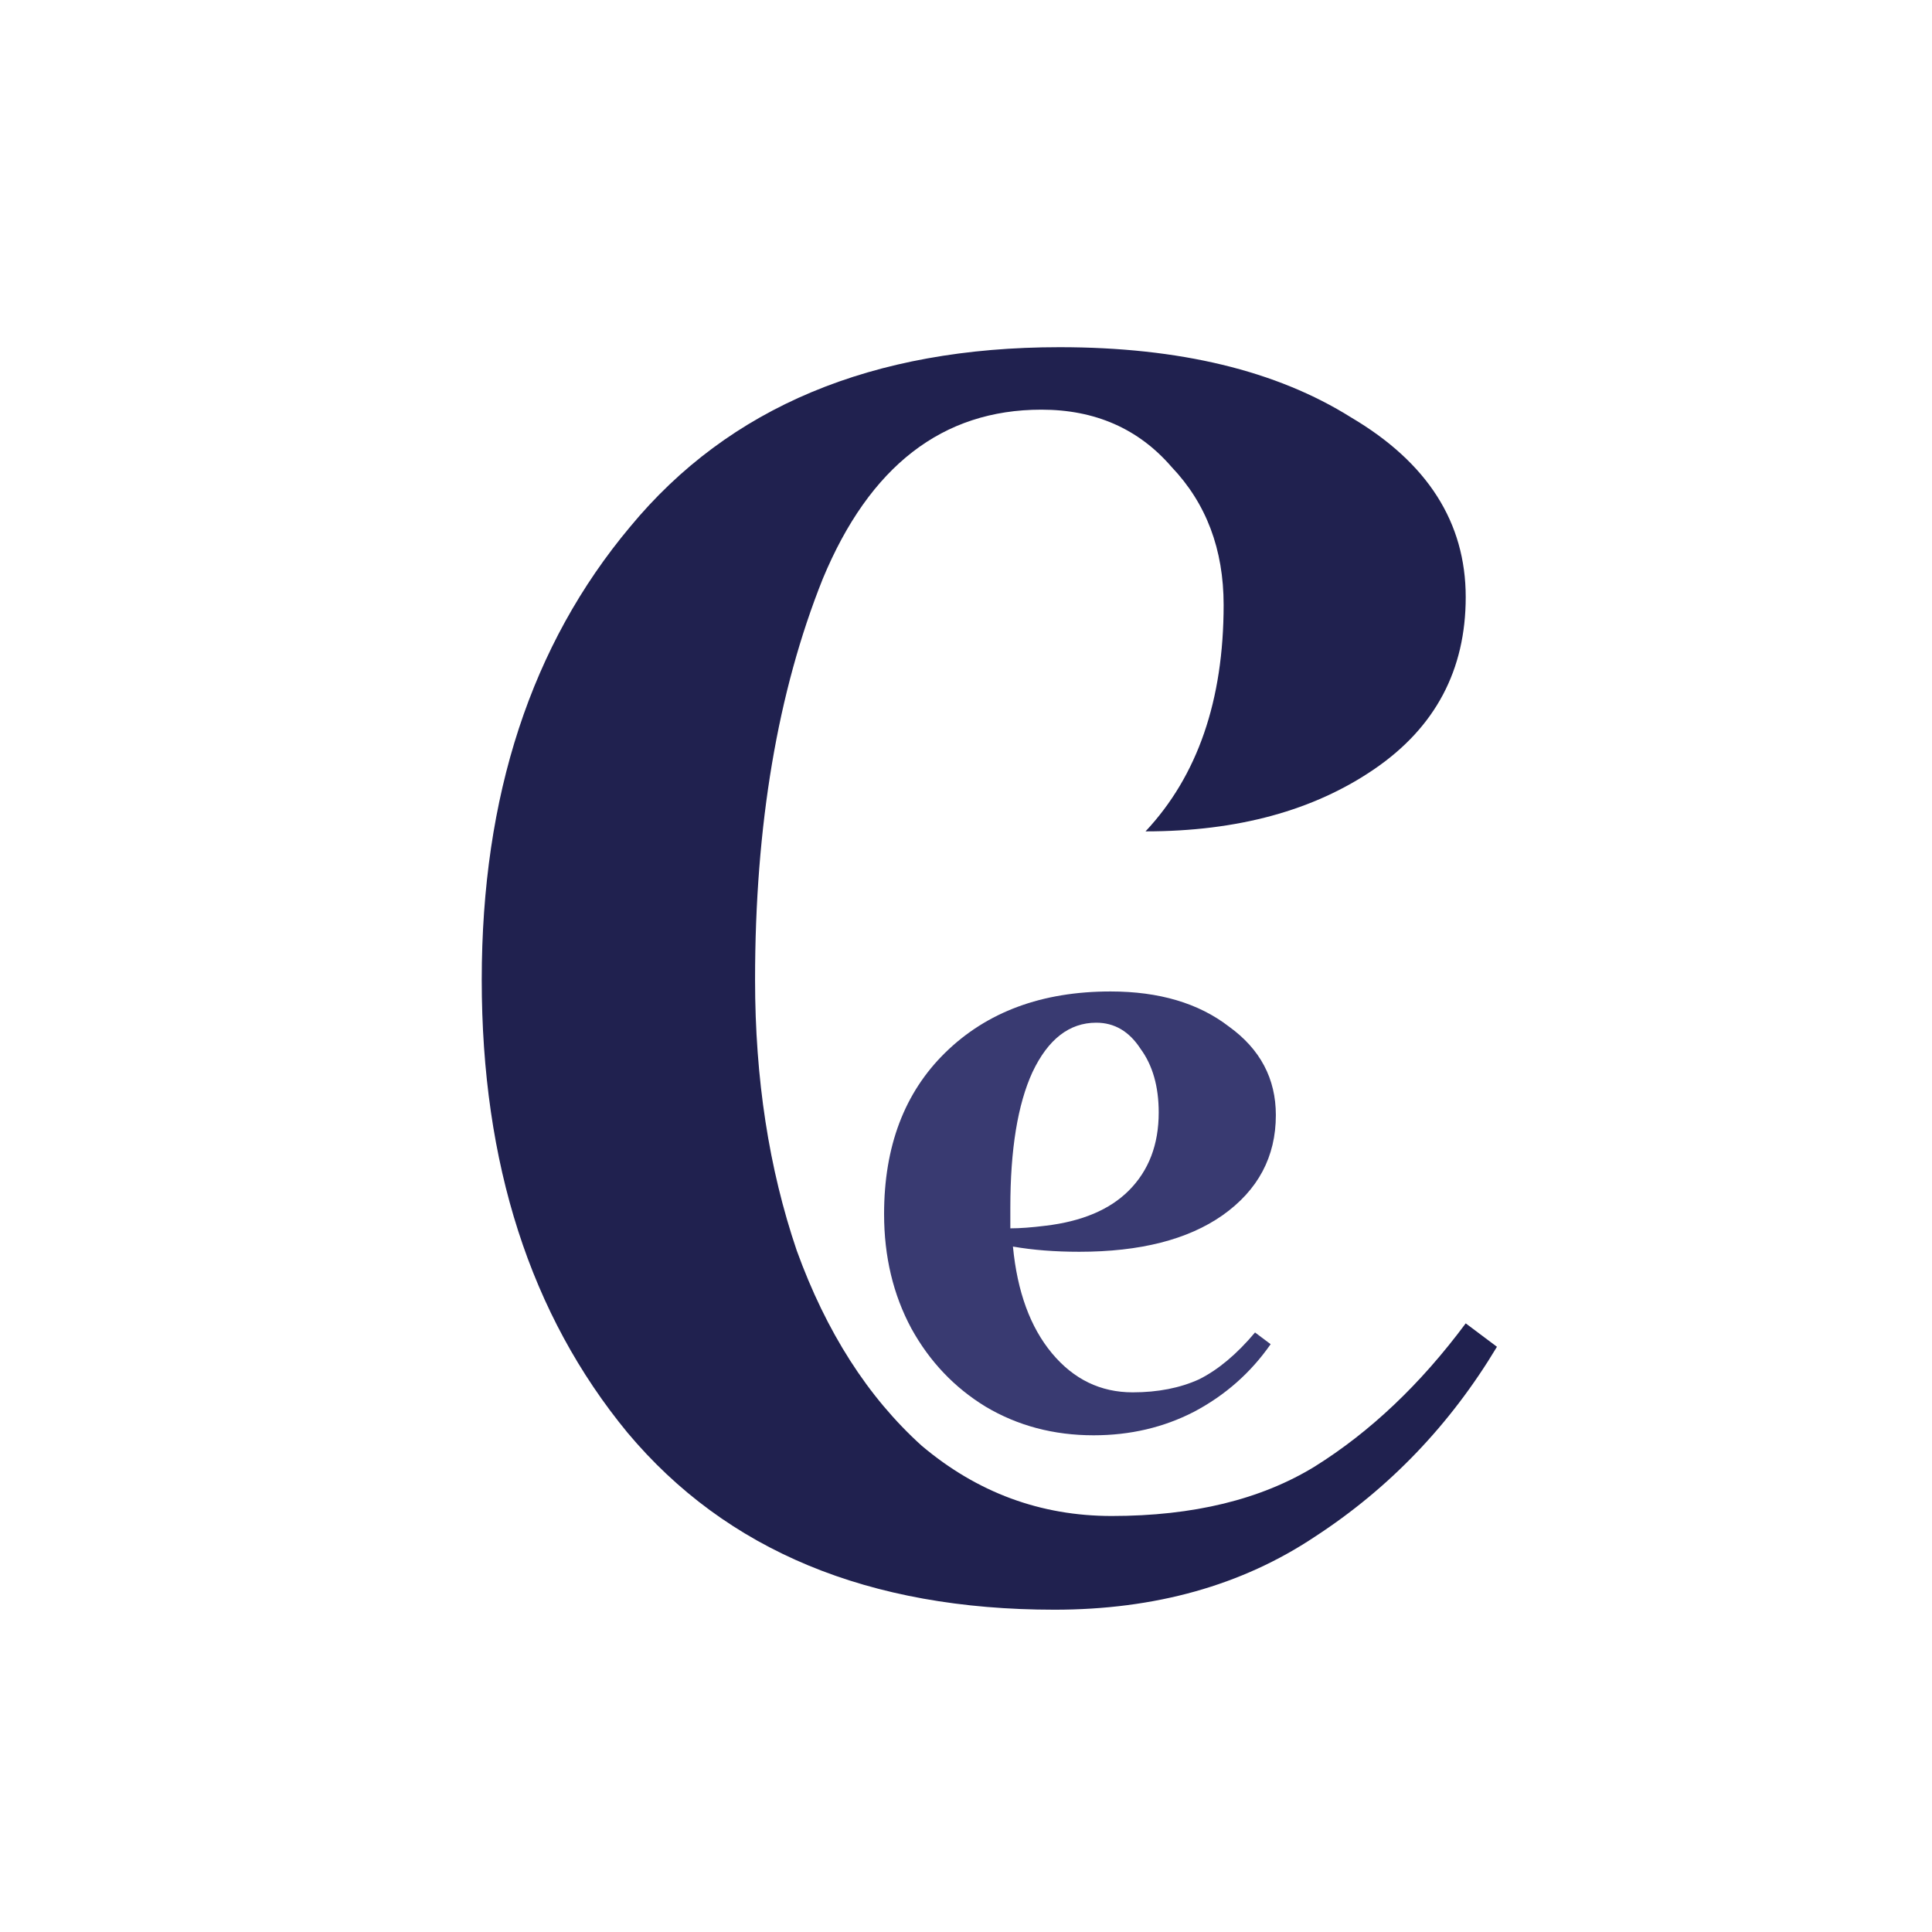 <svg width="95" height="95" viewBox="0 0 95 95" fill="none" xmlns="http://www.w3.org/2000/svg">
<g clip-path="url(#clip0_1_2)">
<path d="M51.848 79.152C42.717 79.152 35.72 76.251 30.856 70.448C26.077 64.645 23.688 57.221 23.688 48.176C23.688 39.131 26.12 31.707 30.984 25.904C35.848 20.016 42.888 17.072 52.104 17.072C57.992 17.072 62.771 18.224 66.44 20.528C70.195 22.747 72.072 25.691 72.072 29.36C72.072 32.944 70.579 35.76 67.592 37.808C64.605 39.856 60.851 40.88 56.328 40.88C58.888 38.149 60.168 34.437 60.168 29.744C60.168 27.013 59.315 24.752 57.608 22.96C55.987 21.083 53.853 20.144 51.208 20.144C46.344 20.144 42.76 22.917 40.456 28.464C38.237 34.011 37.128 40.581 37.128 48.176C37.128 53.04 37.811 57.477 39.176 61.488C40.627 65.499 42.675 68.699 45.32 71.088C48.051 73.392 51.165 74.544 54.664 74.544C58.675 74.544 62.003 73.733 64.648 72.112C67.379 70.405 69.853 68.059 72.072 65.072L73.608 66.224C71.304 70.064 68.317 73.179 64.648 75.568C61.064 77.957 56.797 79.152 51.848 79.152Z" fill="#20214F"/>
<path d="M55.696 68.464C56.933 68.464 58.021 68.251 58.96 67.824C59.899 67.355 60.816 66.587 61.712 65.52L62.48 66.096C61.499 67.504 60.24 68.613 58.704 69.424C57.211 70.192 55.568 70.576 53.776 70.576C51.813 70.576 50.043 70.107 48.464 69.168C46.928 68.229 45.712 66.949 44.816 65.328C43.92 63.664 43.472 61.787 43.472 59.696C43.472 56.368 44.475 53.723 46.48 51.76C48.528 49.755 51.237 48.752 54.608 48.752C56.997 48.752 58.939 49.328 60.432 50.48C61.968 51.589 62.736 53.04 62.736 54.832C62.736 56.88 61.861 58.523 60.112 59.76C58.405 60.955 56.059 61.552 53.072 61.552C51.877 61.552 50.789 61.467 49.808 61.296C50.021 63.515 50.661 65.264 51.728 66.544C52.795 67.824 54.117 68.464 55.696 68.464ZM53.904 50.288C52.581 50.288 51.536 51.099 50.768 52.72C50.043 54.299 49.68 56.517 49.68 59.376V60.4C50.149 60.4 50.725 60.357 51.408 60.272C53.2 60.059 54.565 59.483 55.504 58.544C56.485 57.563 56.976 56.283 56.976 54.704C56.976 53.424 56.677 52.379 56.08 51.568C55.525 50.715 54.8 50.288 53.904 50.288Z" fill="#393A71"/>
</g>
<defs>
<clipPath id="clip0_1_2">
<rect width="95" height="95" fill="white"/>
</clipPath>
</defs>
</svg>

